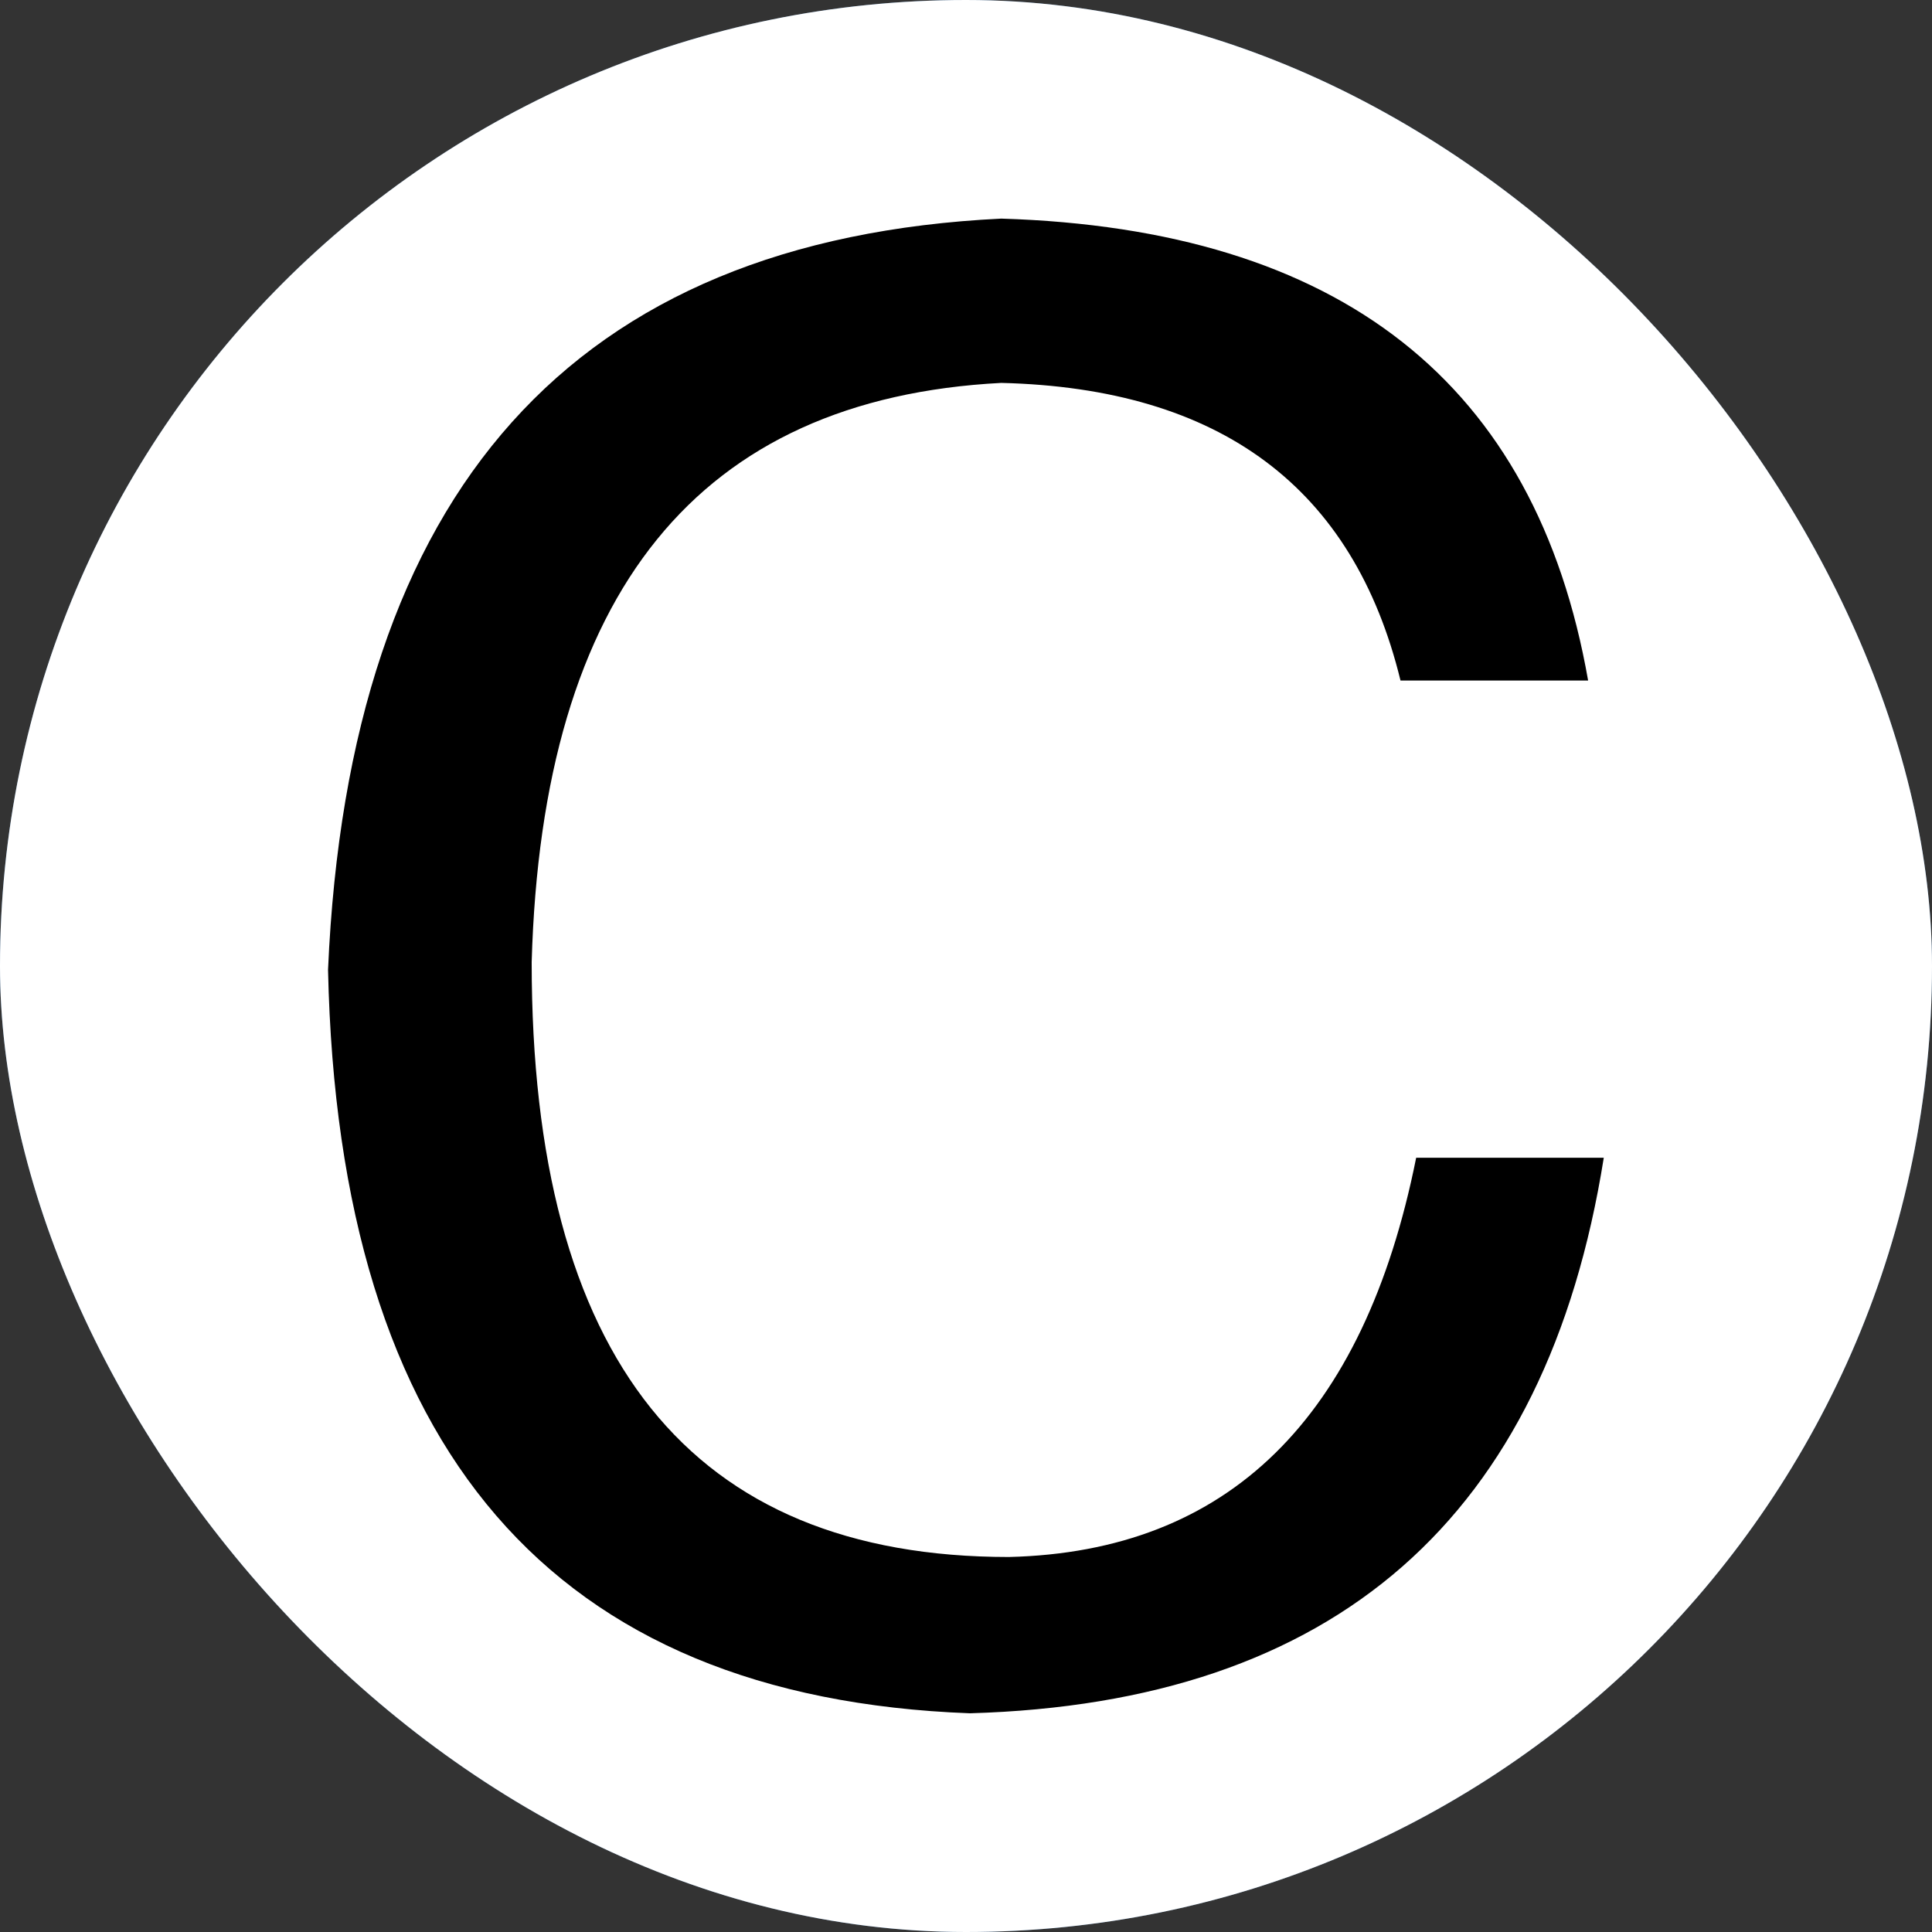 <svg
  version="1.0"
  xmlns="http://www.w3.org/2000/svg"
  xmlns:xlink="http://www.w3.org/1999/xlink"
  width="53.035"
  height="53.035"
>
  <rect width="100%" height="100%" fill="#333333" stroke="none"/>
  <rect
    x="0"
    y="0"
    width="100%"
    height="100%"
    fill="transparent"
    fill-opacity="0"
  />
  <svg
    version="1.0"
    xmlns="http://www.w3.org/2000/svg"
    xmlns:xlink="http://www.w3.org/1999/xlink"
    x="0"
    y="0"
    width="100%"
    height="100%"
    preserveAspectRatio="xMidYMid meet"
    color-interpolation-filters="sRGB"
  >
    <g fill="#409eff" class="newinitialsvg-g newinitialsvg">
      <g class="tp-name">
        <g class="tp-graph" transform="translate(0, 0)" mask="url(#ed23ad17-9df3-4f79-a214-84962799a399)">
          <rect fill="#409eff" x="0" y="0" width="53.035" height="53.035" rx="26.518"/>
          <g transform="translate(9.008,6)">
            <g transform="scale(1)" fill="#fff">
              <path
                d="M36.95-27.71L36.95-27.71L31.80-27.71Q29.86-35.66 20.84-35.88L20.84-35.88Q8.38-35.23 7.95-19.98L7.95-19.98Q7.95-3.65 21.05-3.65L21.05-3.65Q30.08-3.87 32.23-14.61L32.23-14.61L37.38-14.61Q35.02 0.21 19.98 0.64L19.98 0.64Q2.79 0 2.36-19.77L2.36-19.77Q3.22-39.53 20.84-40.39L20.84-40.39Q34.80-39.96 36.95-27.71Z"
                transform="translate(-2.363, 40.391)"/>
            </g>
          </g>
        </g>
        <g transform="translate(57.035, 0)">
          <g fill="#409eff" transform="translate(0,6)">
            <g transform="scale(1)">
              <path
                d="M9.02-16.76L9.02-16.76L9.02 0L4.08 0L4.08-28.79L8.81-28.79L8.81-23.85Q12.03-29.65 16.97-29.65L16.97-29.65Q17.40-29.65 17.83-29.43L17.83-29.43Q18.05-29.43 18.26-29.43L18.26-29.43L18.26-24.28L16.33-24.28Q9.45-23.85 9.02-16.76Z"
                transform="translate(-4.082, 40.391)"/>
            </g>
          </g>
        </g>
        <g transform="translate(75.215, 0)">
          <g fill="#409eff" transform="translate(0,6)">
            <g transform="scale(1)">
              <path
                d="M7.95-19.98L7.95-19.98L3.44-19.98Q3.65-29.65 15.25-29.65L15.25-29.65Q25.57-29.22 25.78-21.48L25.78-21.48L25.78-4.94Q25.78-3.22 27.50-3.22L27.50-3.22Q27.71-3.22 28.14-3.22L28.14-3.22Q28.79-3.44 29.22-3.44L29.22-3.44L29.22 0Q28.79 0 28.14 0L28.14 0Q27.07 0.21 26.43 0.21L26.43 0.21Q21.27 0.21 21.48-3.87L21.48-3.87Q17.19 0.43 10.96 0.43L10.96 0.43Q2.36 0 1.93-7.52L1.93-7.52Q2.15-15.25 10.74-16.54L10.74-16.54L18.69-17.40Q21.27-17.83 21.27-20.84L21.27-20.84Q21.27-25.57 14.39-25.57L14.39-25.57Q8.38-25.57 7.95-19.98ZM21.05-9.88L21.05-9.88L21.05-14.61Q19.34-13.54 13.11-12.68L13.11-12.68Q7.09-12.25 7.09-8.16L7.09-8.16Q7.09-3.22 12.03-3.22L12.03-3.22Q20.41-3.87 21.05-9.88Z"
                transform="translate(-1.934, 40.391)"/>
            </g>
          </g>
        </g>
        <g transform="translate(106.5, 0)">
          <g fill="#409eff" transform="translate(0,6)">
            <g transform="scale(1)">
              <path
                d="M19.77-22.34L19.55-22.34L14.18 0L9.02 0L0.86-28.79L6.02-28.79L11.39-6.02L11.60-6.02L17.19-28.79L22.56-28.79L28.14-6.02L28.36-6.02L33.95-28.79L38.89-28.79L30.51 0L25.57 0L19.77-22.34Z"
                transform="translate(-0.859, 40.391)"/>
            </g>
          </g>
        </g>
        <g transform="translate(148.527, 0)">
          <g fill="#409eff" transform="translate(0,6)">
            <g transform="scale(1)">
              <path d="M3.65-39.32L8.59-39.32L8.59 0L3.65 0L3.65-39.32Z" transform="translate(-3.652, 40.391)"/>
            </g>
          </g>
        </g>
        <g transform="translate(157.469, 0)">
          <g fill="#409eff" transform="translate(0,6)">
            <g transform="scale(1)">
              <path
                d="M7.95-19.98L7.95-19.98L3.44-19.98Q3.65-29.65 15.25-29.65L15.25-29.65Q25.57-29.22 25.78-21.48L25.78-21.48L25.78-4.94Q25.78-3.22 27.50-3.22L27.50-3.22Q27.71-3.22 28.14-3.22L28.14-3.22Q28.79-3.44 29.22-3.44L29.22-3.44L29.22 0Q28.79 0 28.14 0L28.14 0Q27.07 0.21 26.43 0.21L26.43 0.21Q21.27 0.21 21.48-3.87L21.48-3.87Q17.19 0.43 10.96 0.43L10.96 0.43Q2.36 0 1.93-7.52L1.93-7.52Q2.15-15.25 10.74-16.54L10.74-16.54L18.69-17.40Q21.27-17.83 21.27-20.84L21.27-20.84Q21.27-25.57 14.39-25.57L14.39-25.57Q8.38-25.57 7.95-19.98ZM21.05-9.88L21.05-9.88L21.05-14.61Q19.34-13.54 13.11-12.68L13.11-12.68Q7.09-12.25 7.09-8.16L7.09-8.16Q7.09-3.22 12.03-3.22L12.03-3.22Q20.41-3.87 21.05-9.88Z"
                transform="translate(-1.934, 40.391)"/>
            </g>
          </g>
        </g>
        <g transform="translate(188.754, 0)">
          <g fill="#409eff" transform="translate(0,6)">
            <g transform="scale(1)">
              <path
                d="M7.73-3.44L7.73 0L3.22 0L3.22-39.32L7.95-39.32L7.95-25.14L8.16-25.14Q10.74-29.43 16.33-29.65L16.33-29.65Q27.71-29.00 28.36-15.25L28.36-15.25Q27.71 0 15.68 0.43L15.68 0.43Q10.31 0.43 7.95-3.44L7.95-3.44L7.73-3.44ZM23.42-14.39L23.42-14.39Q23.63-25.14 15.47-25.14L15.47-25.14Q7.73-25.14 7.73-12.89L7.73-12.89Q7.95-3.87 15.68-3.22L15.68-3.22Q23.20-3.44 23.42-14.39Z"
                transform="translate(-3.223, 40.391)"/>
            </g>
          </g>
        </g>
      </g>
    </g>
    <mask id="ed23ad17-9df3-4f79-a214-84962799a399">
      <rect x="0" y="0" width="53.035" height="53.035" rx="26.518" fill="white"/>
      <g transform="translate(9.008,6)" fill="black">
        <g transform="scale(1)">
          <path
            d="M36.95-27.71L36.95-27.71L31.80-27.71Q29.86-35.66 20.84-35.88L20.84-35.88Q8.38-35.23 7.95-19.98L7.95-19.98Q7.95-3.65 21.05-3.65L21.05-3.65Q30.08-3.87 32.23-14.61L32.23-14.61L37.38-14.61Q35.02 0.21 19.98 0.64L19.98 0.64Q2.79 0 2.36-19.77L2.36-19.77Q3.22-39.53 20.84-40.39L20.84-40.39Q34.80-39.96 36.95-27.71Z"
            transform="translate(-2.363, 40.391)"/>
        </g>
      </g>
    </mask>
    <defs v-gra="od"/>
  </svg>
</svg>



